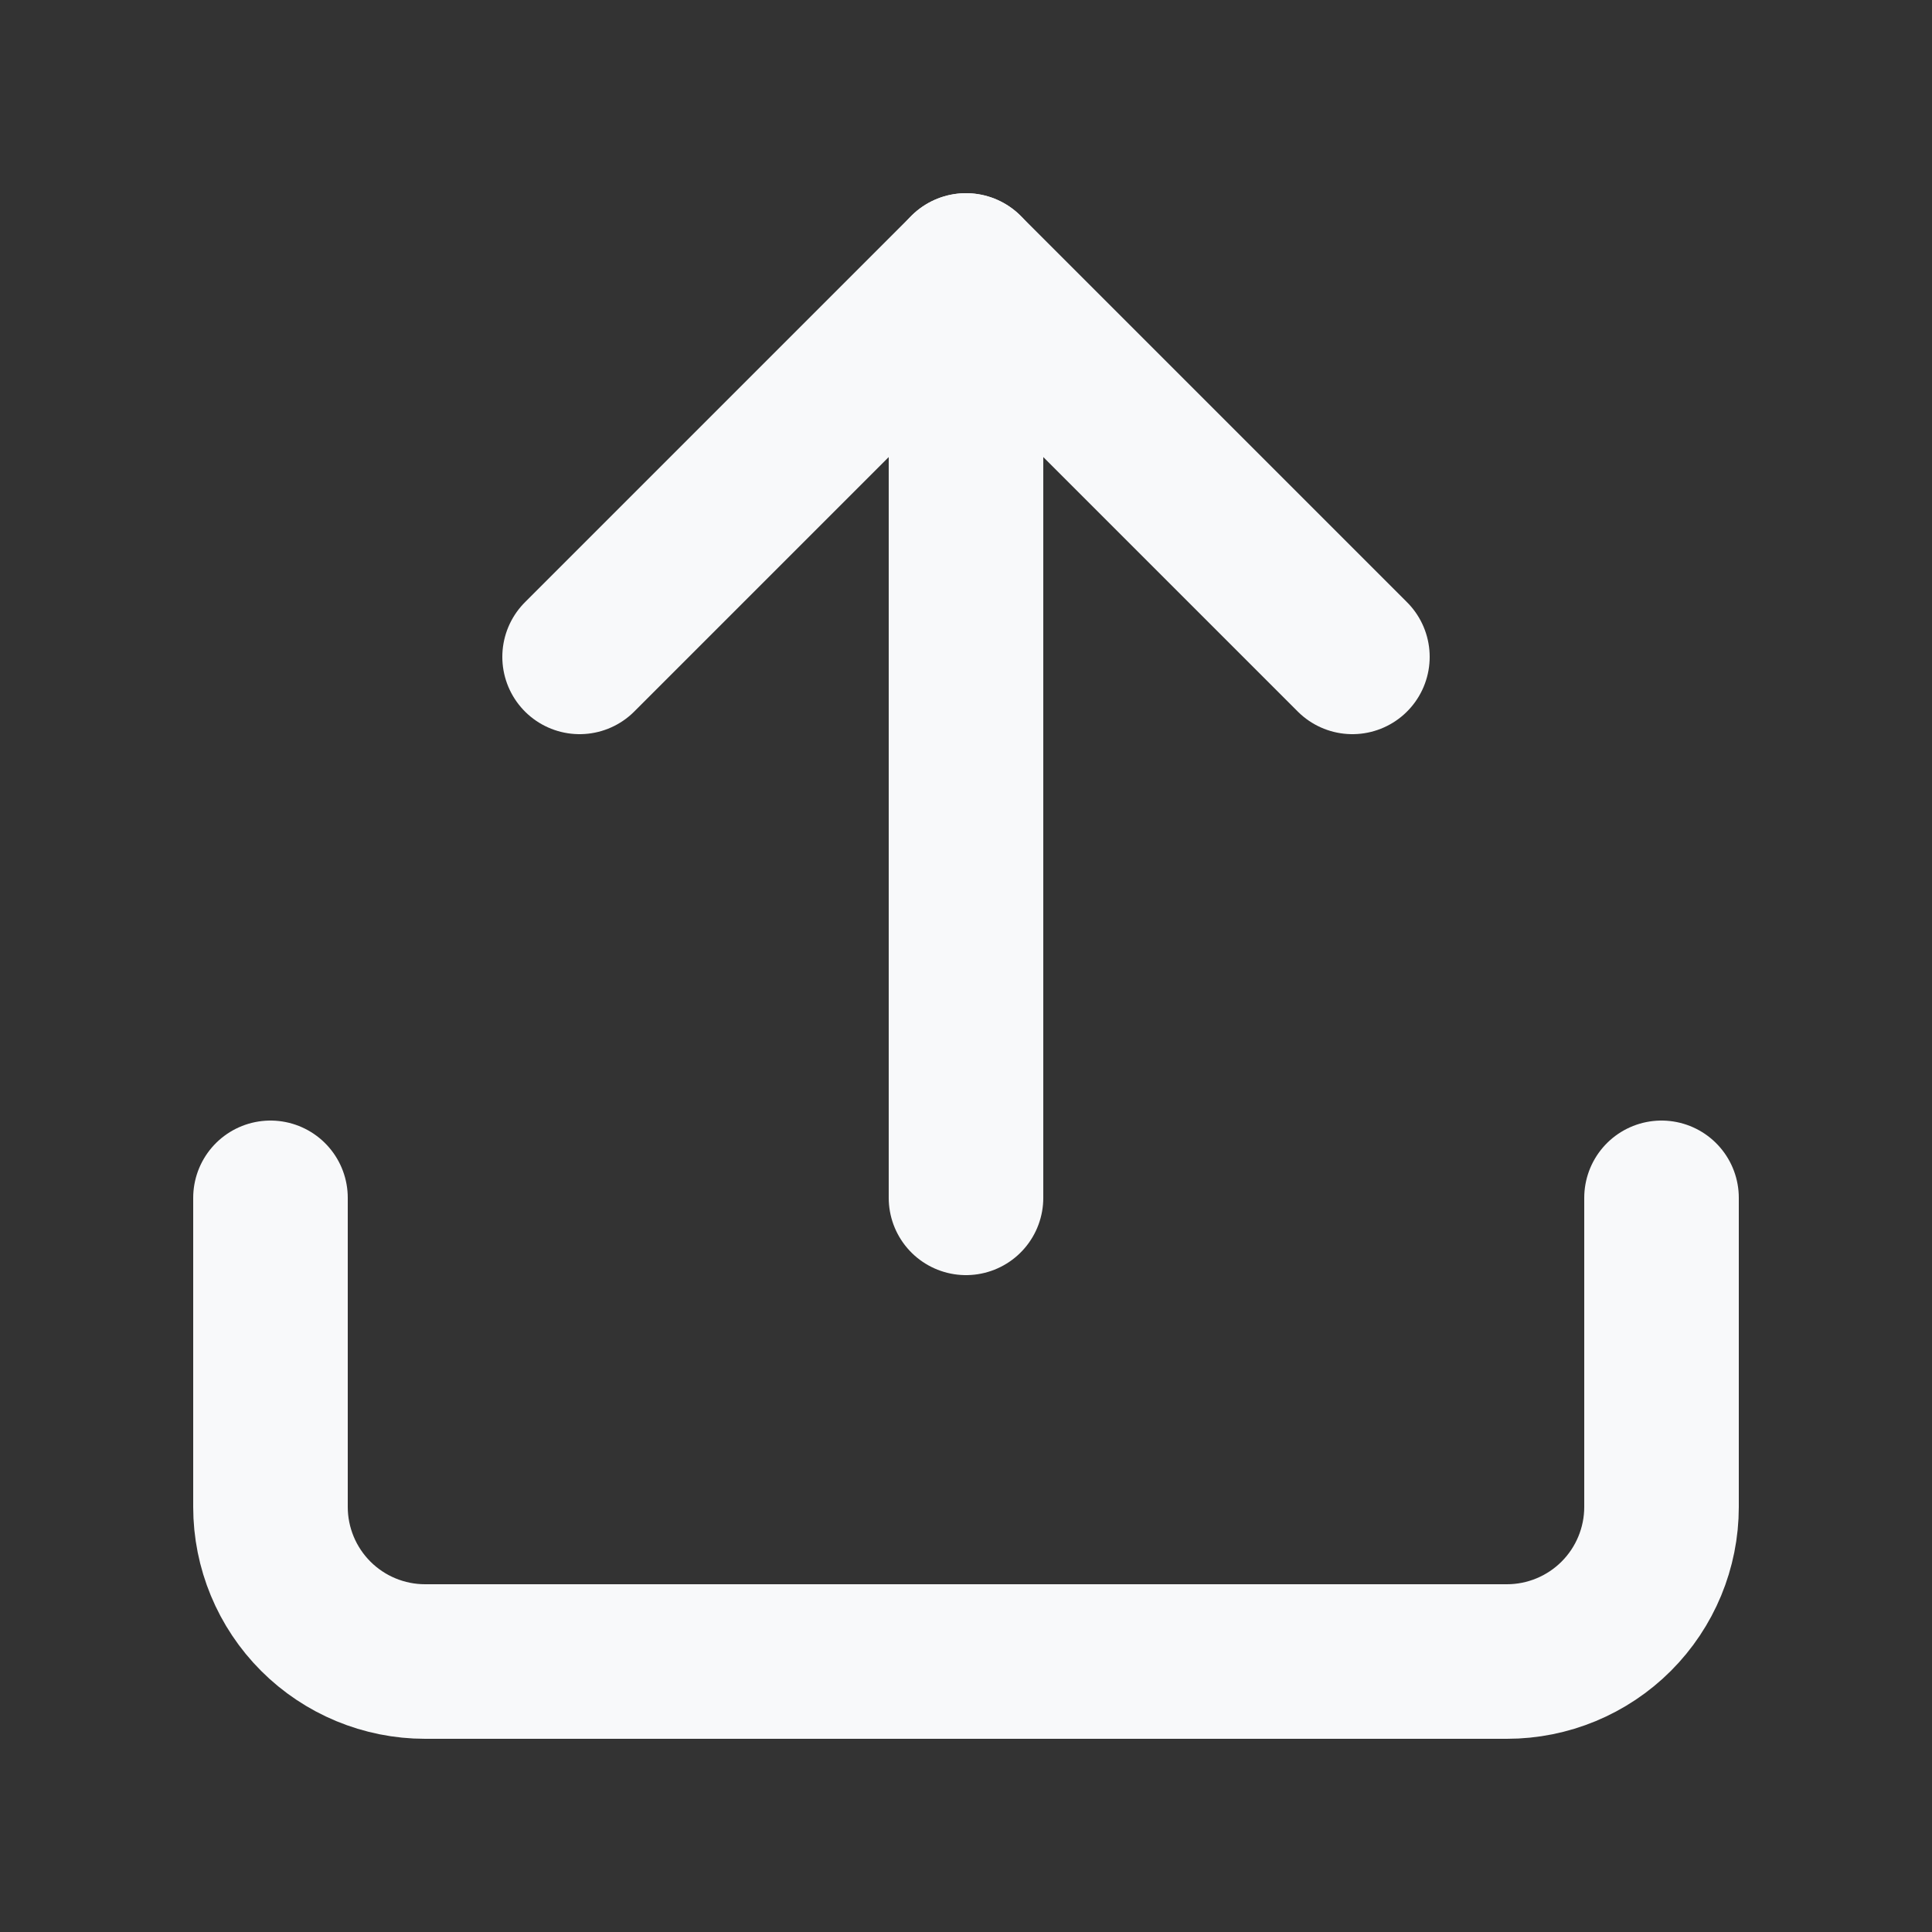 <svg width="25" height="25" viewBox="0 0 25 25" fill="none" xmlns="http://www.w3.org/2000/svg">
    <rect x="0" y="0" width="25" height="25" fill="#333333" stroke="none"/>
    <path d="M21.5 15.5V19.5C21.5 20.03 21.289 20.539 20.914 20.914C20.539 21.289 20.03 21.5 19.5 21.5H5.5C4.97 21.5 4.461 21.289 4.086 20.914C3.711 20.539 3.5 20.03 3.5 19.5V15.5" stroke="#F8F9FA" stroke-width="2" stroke-linecap="round" stroke-linejoin="round"/>
    <path d="M17.5 8.5L12.5 3.5L7.5 8.5" stroke="#F8F9FA" stroke-width="2" stroke-linecap="round" stroke-linejoin="round"/>
    <path d="M12.5 3.5V15.5" stroke="#F8F9FA" stroke-width="2" stroke-linecap="round" stroke-linejoin="round"/>
</svg>
